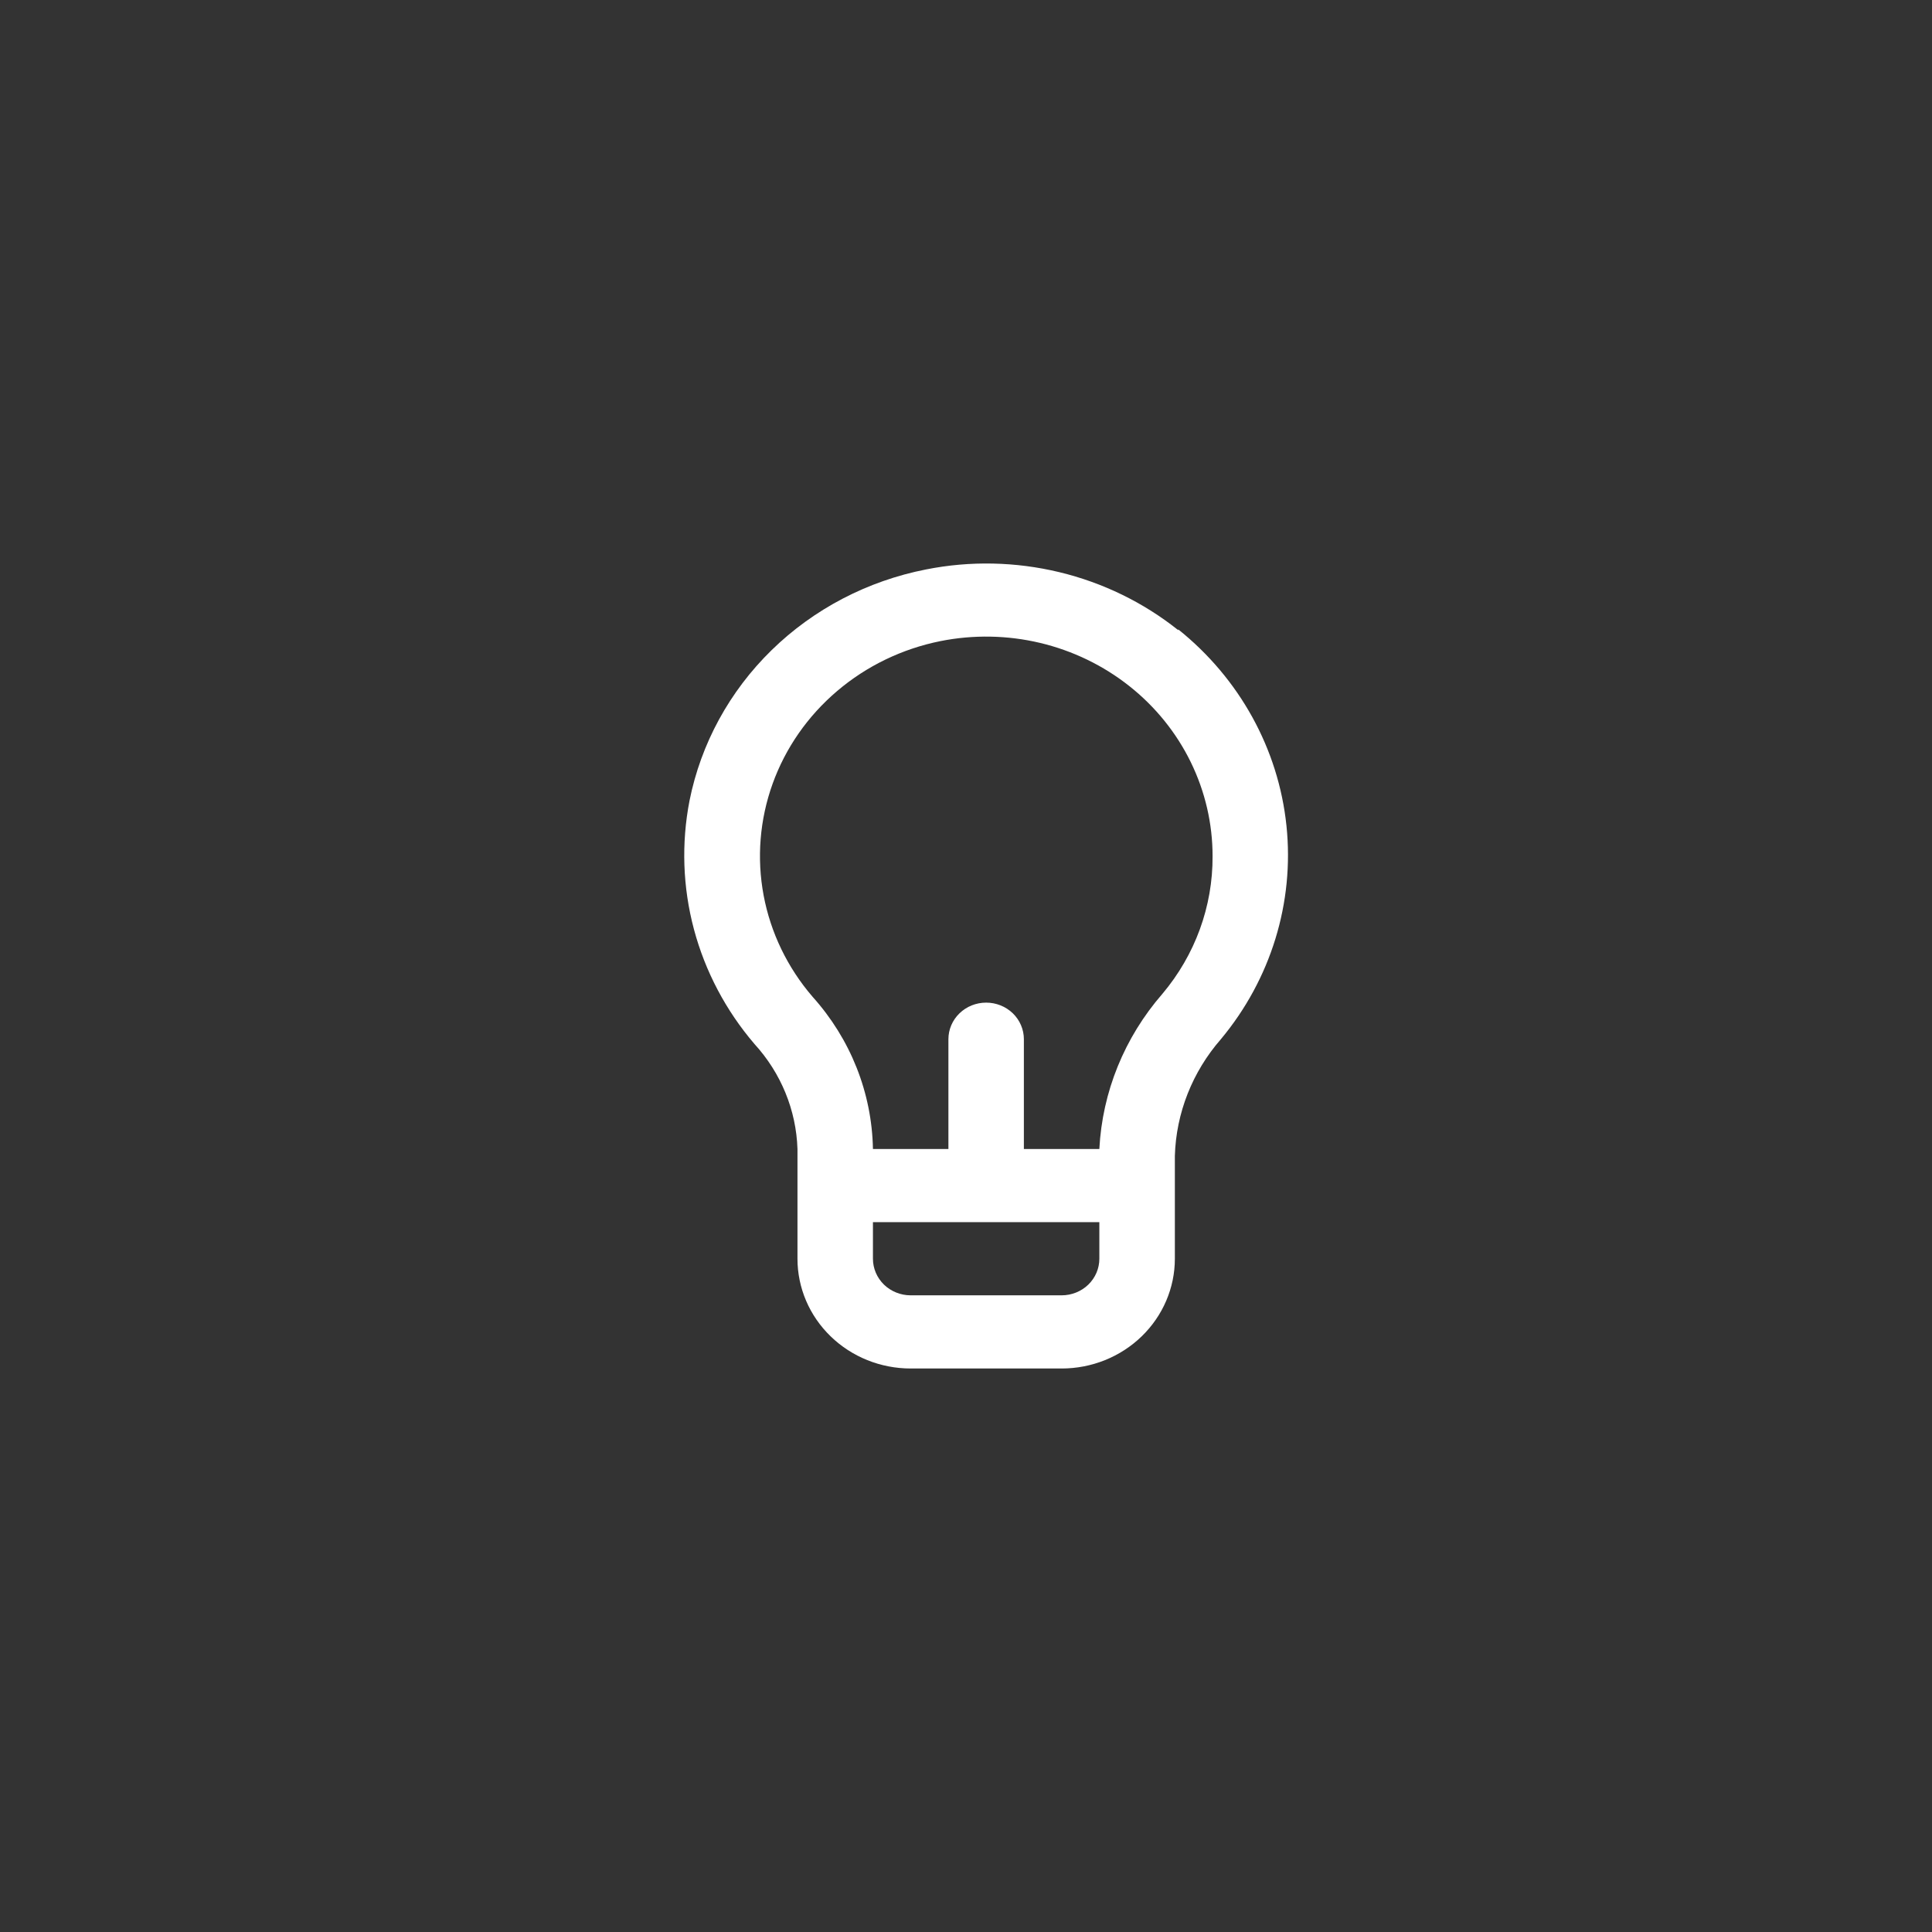 <svg width="48" height="48" viewBox="0 0 48 48" fill="none" xmlns="http://www.w3.org/2000/svg">
<rect x="0" y="0" width="48" height="48" fill="#333333" stroke="none"/>
<path d="M29.273 15.656C28.411 14.968 27.401 14.476 26.317 14.215C25.234 13.954 24.104 13.93 23.01 14.147C21.553 14.432 20.217 15.13 19.17 16.153C18.123 17.176 17.414 18.477 17.131 19.892C16.925 20.952 16.962 22.044 17.241 23.089C17.52 24.134 18.033 25.106 18.744 25.937C19.404 26.659 19.782 27.582 19.813 28.546V31.273C19.813 31.996 20.109 32.69 20.637 33.201C21.164 33.713 21.88 34 22.625 34H26.376C27.122 34 27.837 33.713 28.365 33.201C28.892 32.69 29.189 31.996 29.189 31.273V28.718C29.22 27.654 29.623 26.632 30.332 25.819C31.575 24.328 32.16 22.423 31.962 20.517C31.764 18.61 30.797 16.857 29.273 15.637V15.656ZM27.313 31.273C27.313 31.514 27.215 31.745 27.039 31.916C26.863 32.086 26.625 32.182 26.376 32.182H22.625C22.377 32.182 22.138 32.086 21.962 31.916C21.787 31.745 21.688 31.514 21.688 31.273V30.364H27.313V31.273ZM28.879 24.692C27.936 25.776 27.386 27.13 27.313 28.546H25.438V25.819C25.438 25.578 25.339 25.346 25.164 25.176C24.988 25.005 24.749 24.91 24.501 24.91C24.252 24.91 24.014 25.005 23.838 25.176C23.662 25.346 23.563 25.578 23.563 25.819V28.546H21.688C21.663 27.153 21.132 25.814 20.188 24.764C19.565 24.041 19.146 23.173 18.972 22.246C18.798 21.318 18.875 20.363 19.195 19.473C19.515 18.583 20.068 17.789 20.799 17.168C21.53 16.546 22.414 16.119 23.366 15.928C24.184 15.765 25.03 15.78 25.841 15.973C26.652 16.166 27.409 16.532 28.056 17.044C28.703 17.555 29.225 18.201 29.583 18.932C29.941 19.664 30.127 20.464 30.126 21.273C30.133 22.519 29.692 23.727 28.879 24.692Z" fill="white"/>
</svg>
